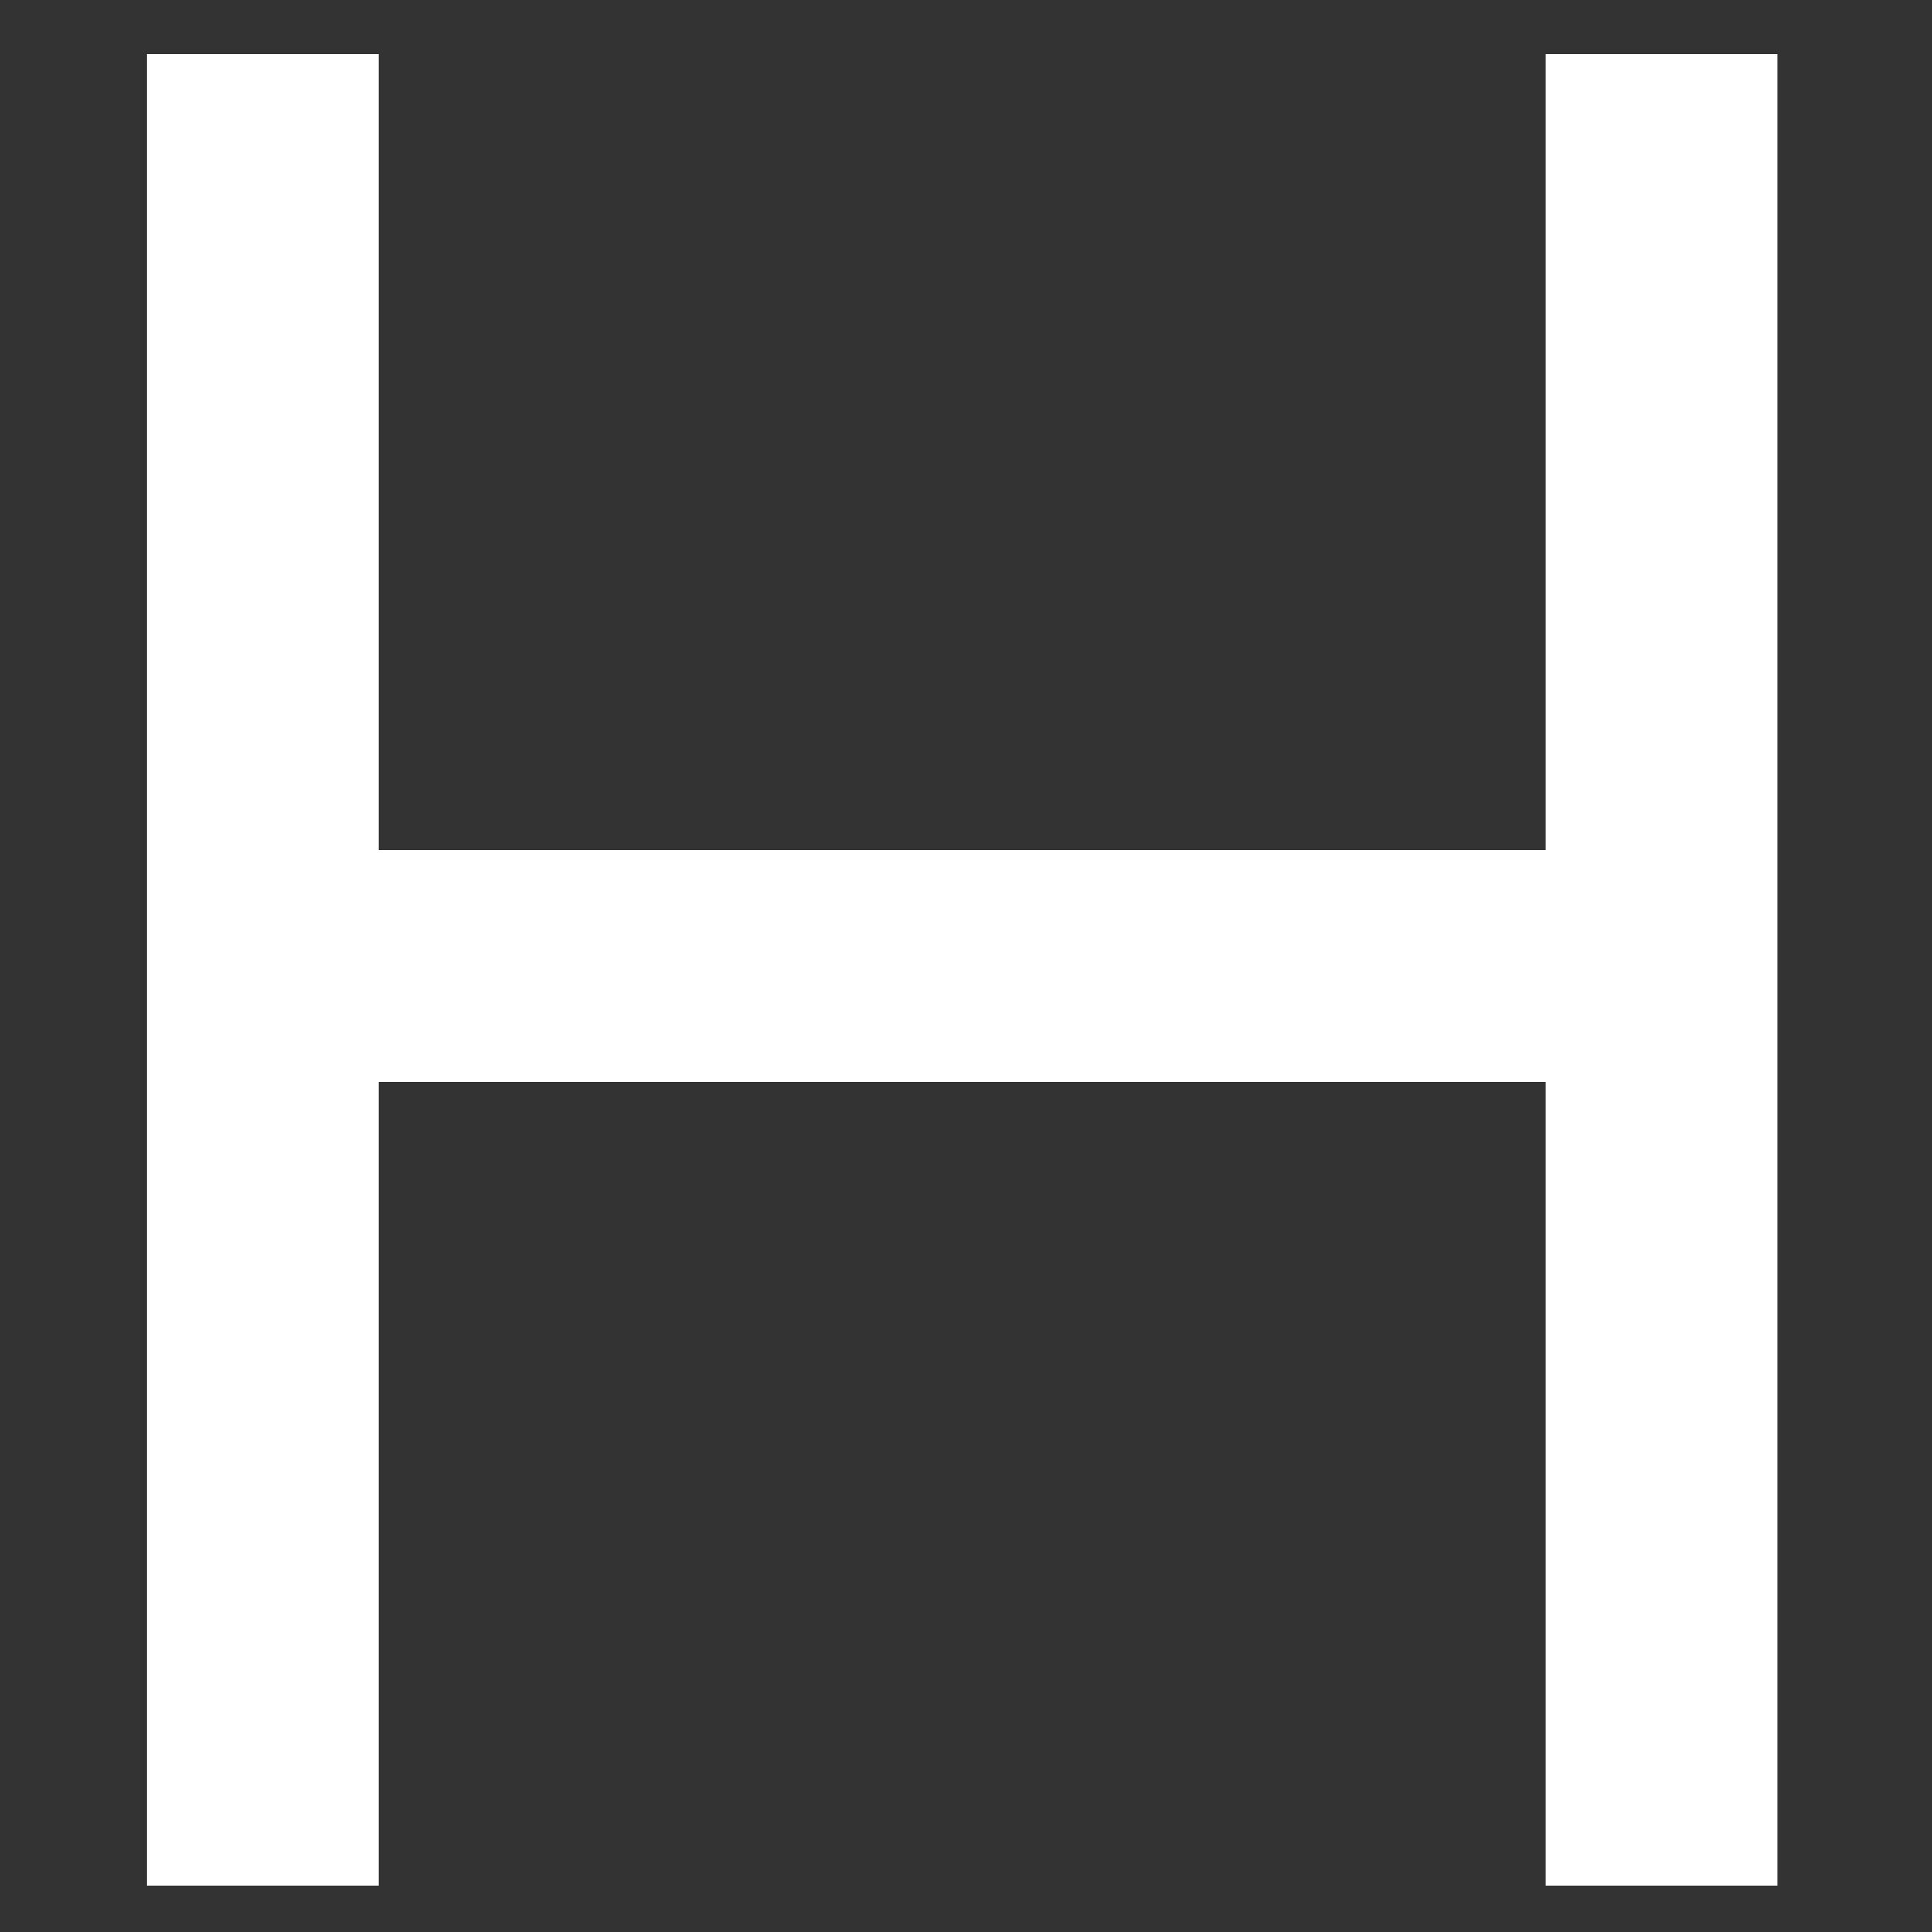 <svg enable-background="new 0 0 25 25" viewBox="0 0 25 25" xmlns="http://www.w3.org/2000/svg">
  <rect x="0" y="0" width="25" height="25" fill="#333333" stroke="none"/>
  <path d="m0 0h25v25h-25z" fill="none"/>
  <path fill="white" d="m1.9.7h3v23.7h-3z"/>
  <path fill="white" d="m20 .7h3v23.7h-3z"/>
  <path fill="white" d="m20 11v3h-15.1v-3z"/></svg>